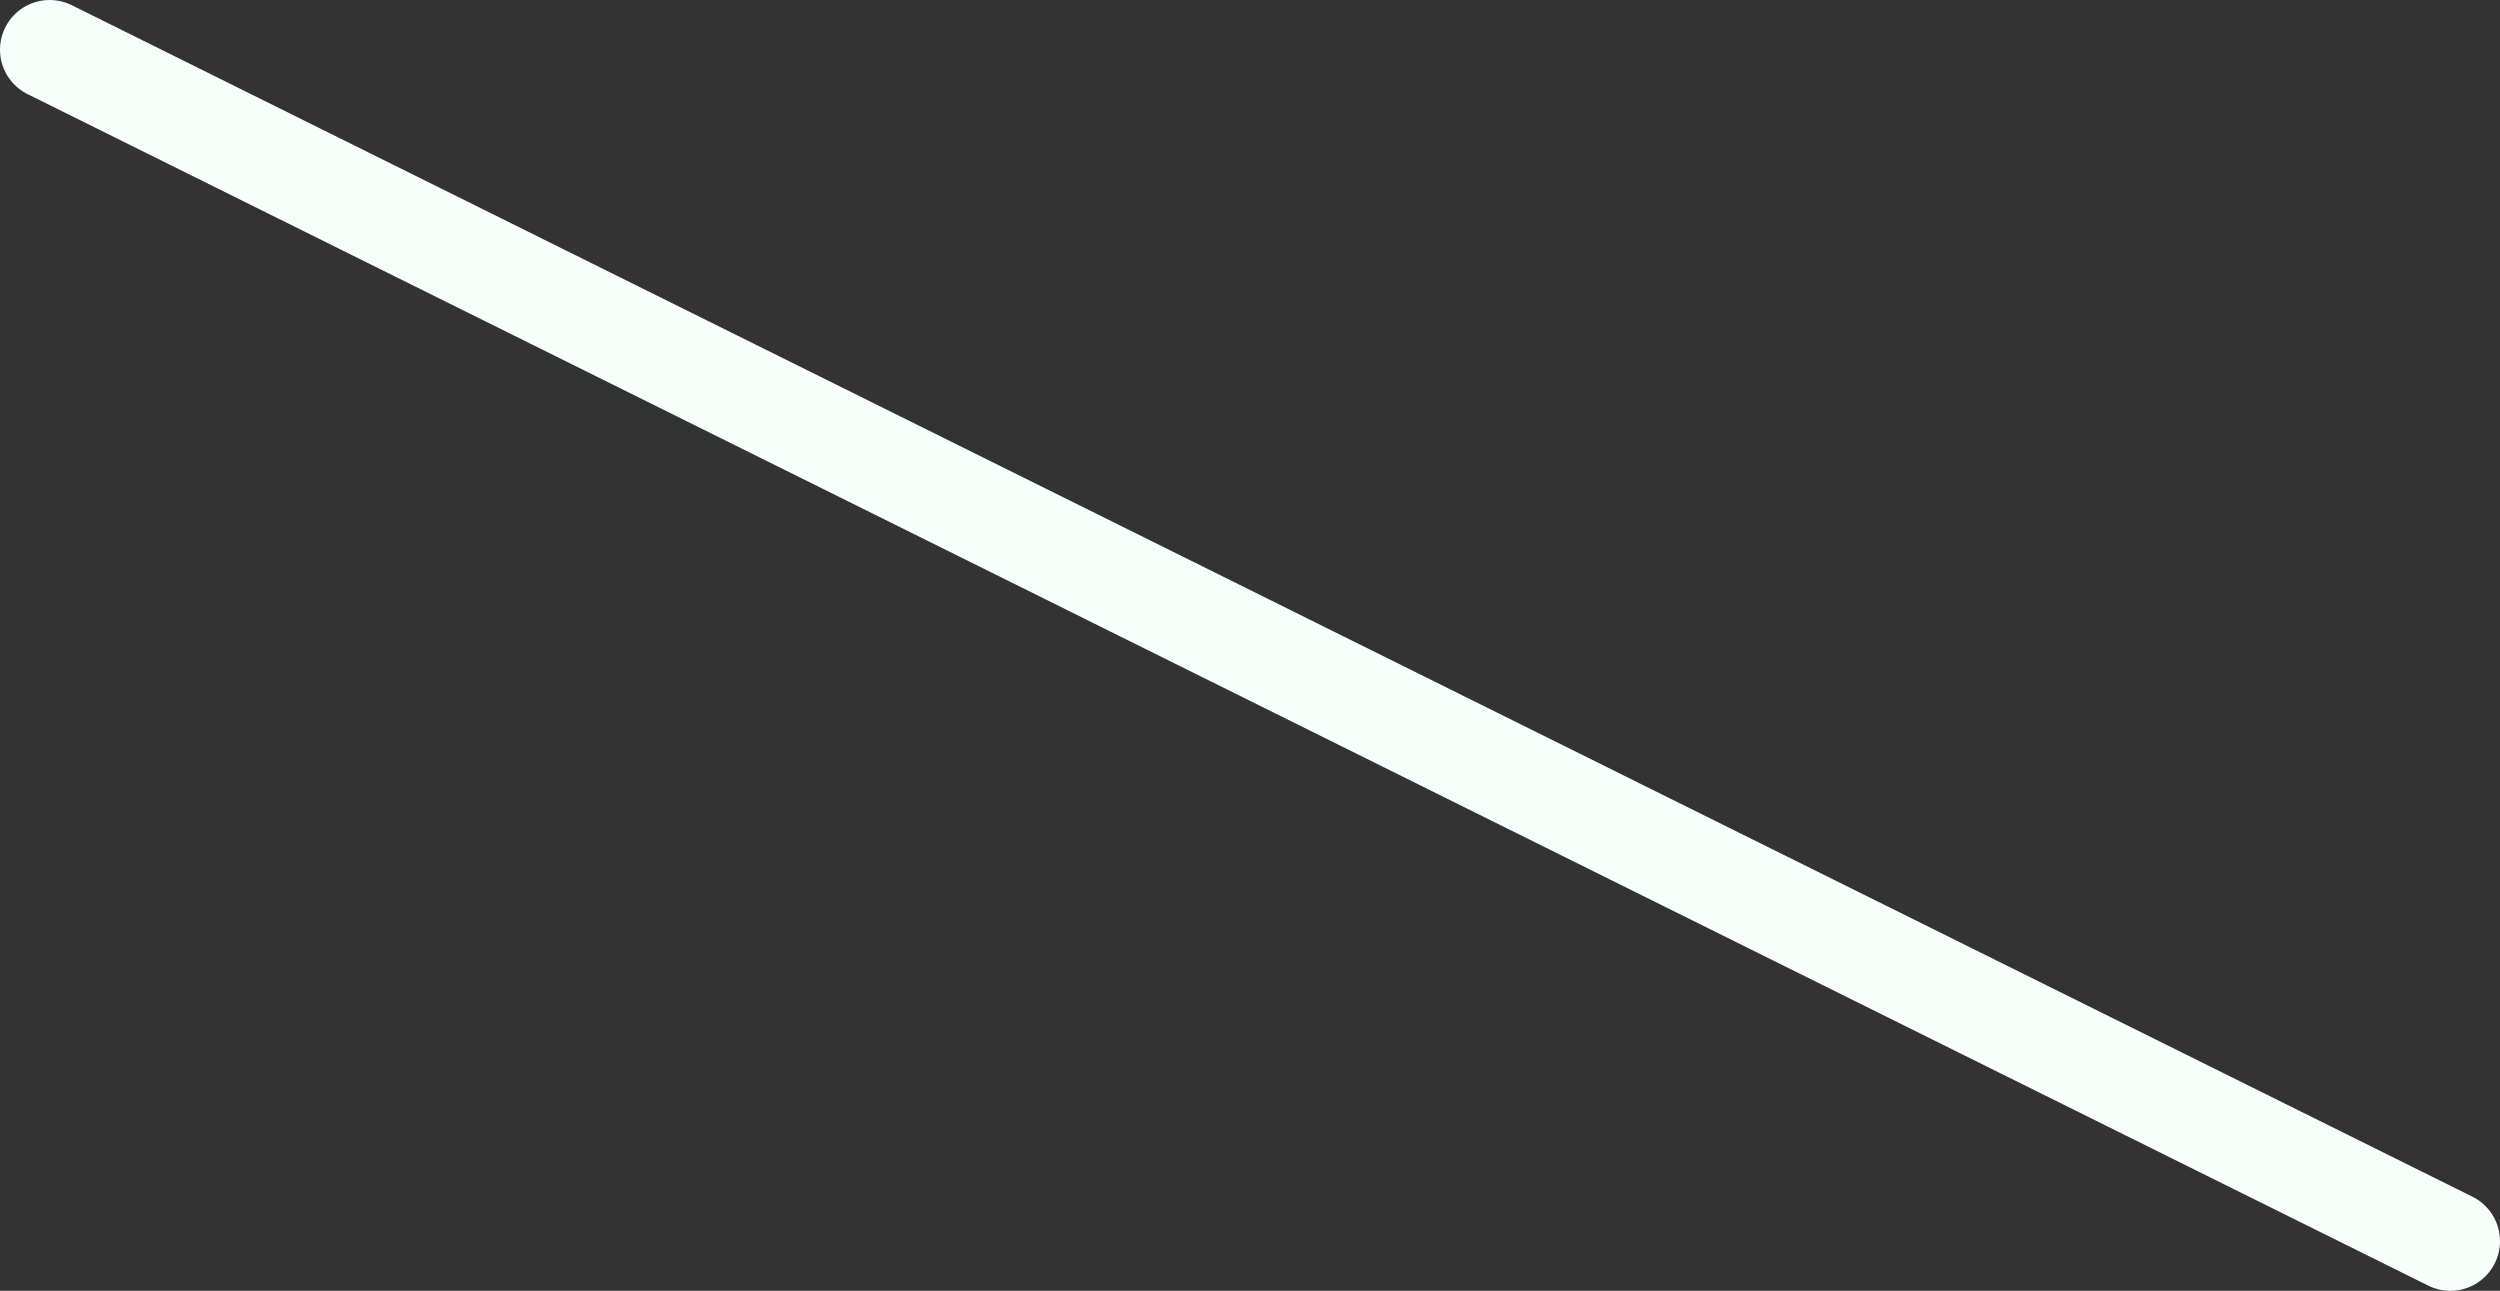<svg version="1.1" xmlns="http://www.w3.org/2000/svg" xmlns:xlink="http://www.w3.org/1999/xlink" width="50.356" height="26" viewBox="0,0,50.356,26"><rect x="0" y="0" width="50.356" height="26" fill="#333333" stroke="none"/><g transform="translate(-227,-167)"><g data-paper-data="{&quot;isPaintingLayer&quot;:true}" fill="none" fill-rule="nonzero" stroke="#f7fffb" stroke-width="2" stroke-linecap="round" stroke-linejoin="miter" stroke-miterlimit="10" stroke-dasharray="" stroke-dashoffset="0" style="mix-blend-mode: normal"><path d="M276.356,192l-48.356,-24" data-paper-data="{&quot;index&quot;:null}"/></g></g></svg>